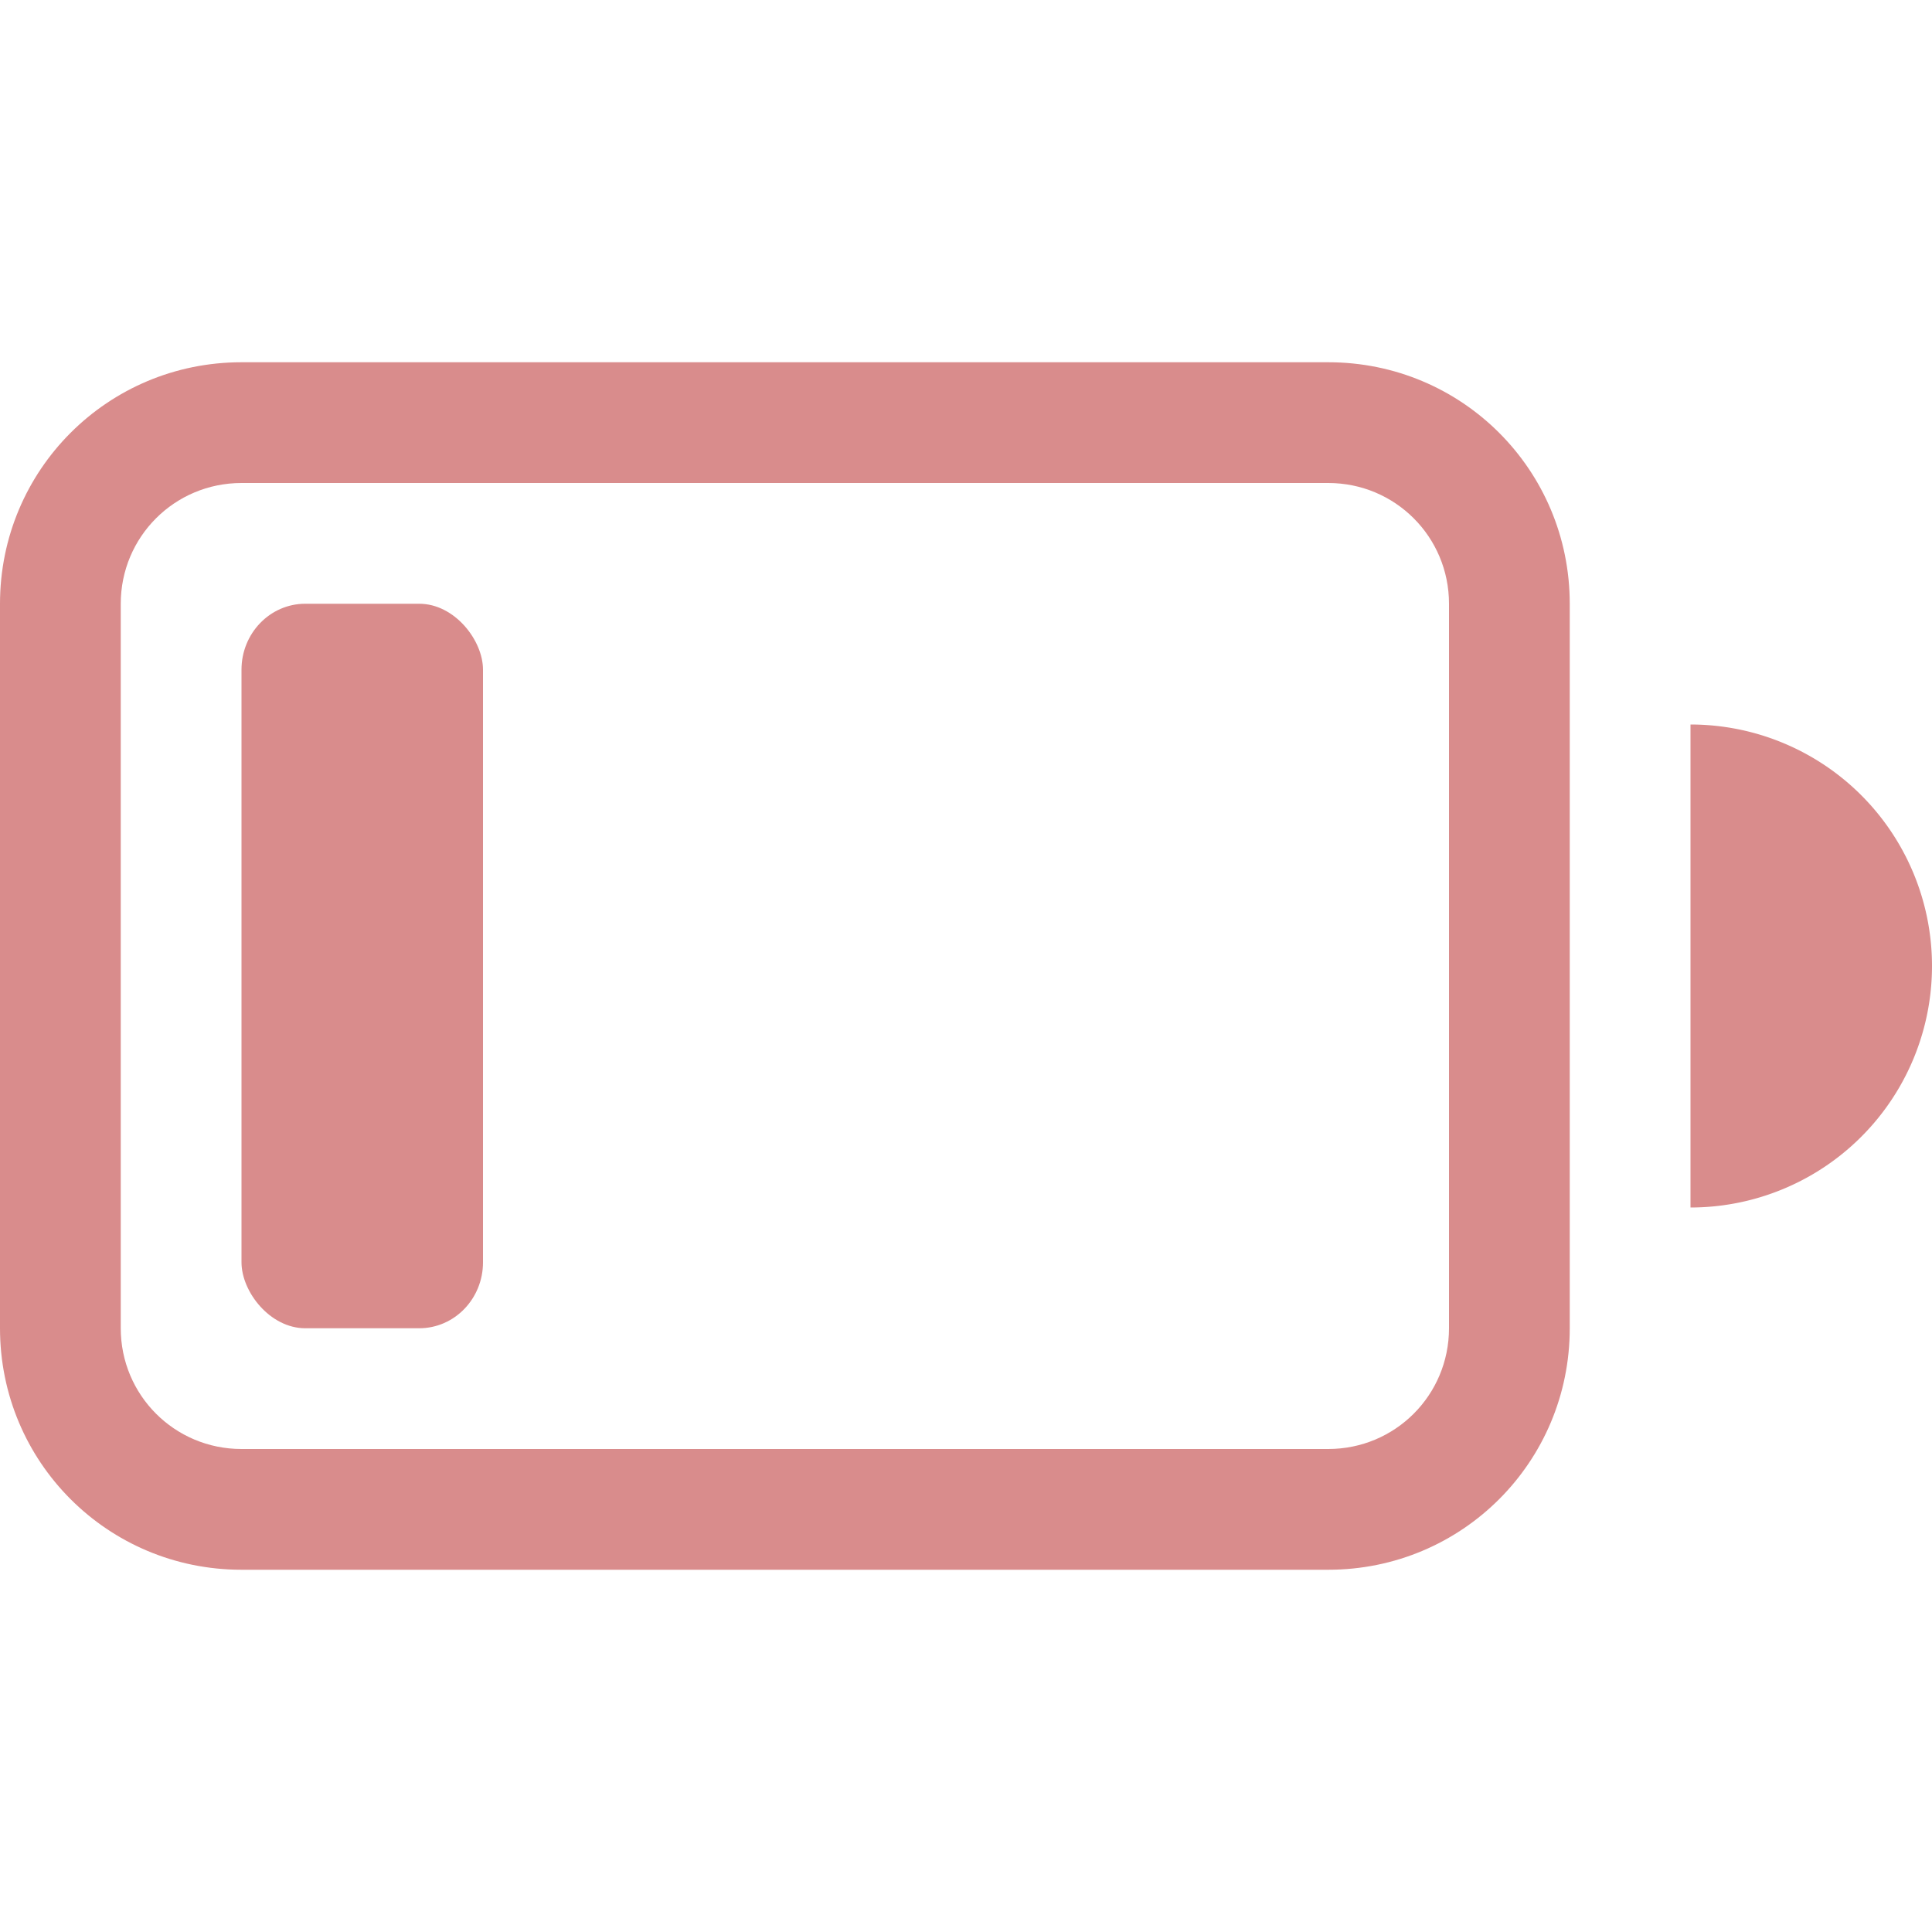 <svg xmlns="http://www.w3.org/2000/svg" width="16" height="16">
    <g fill="#d98c8c">
        <path d="M2 3C.892 3 0 3.892 0 5v6c0 1.108.892 2 2 2h9c1.108 0 2-.892 2-2V5c0-1.108-.892-2-2-2zm0 1h9c.554 0 1 .446 1 1v6c0 .554-.446 1-1 1H2c-.554 0-1-.446-1-1V5c0-.554.446-1 1-1z" class="error"/>
        <rect width="2" height="6" x="2" y="5" class="error" rx=".528" ry=".546"/>
        <path d="M14 6v4a2 2 0 0 0 2-2 2 2 0 0 0-2-2z" class="error"/>
    </g>
</svg>
